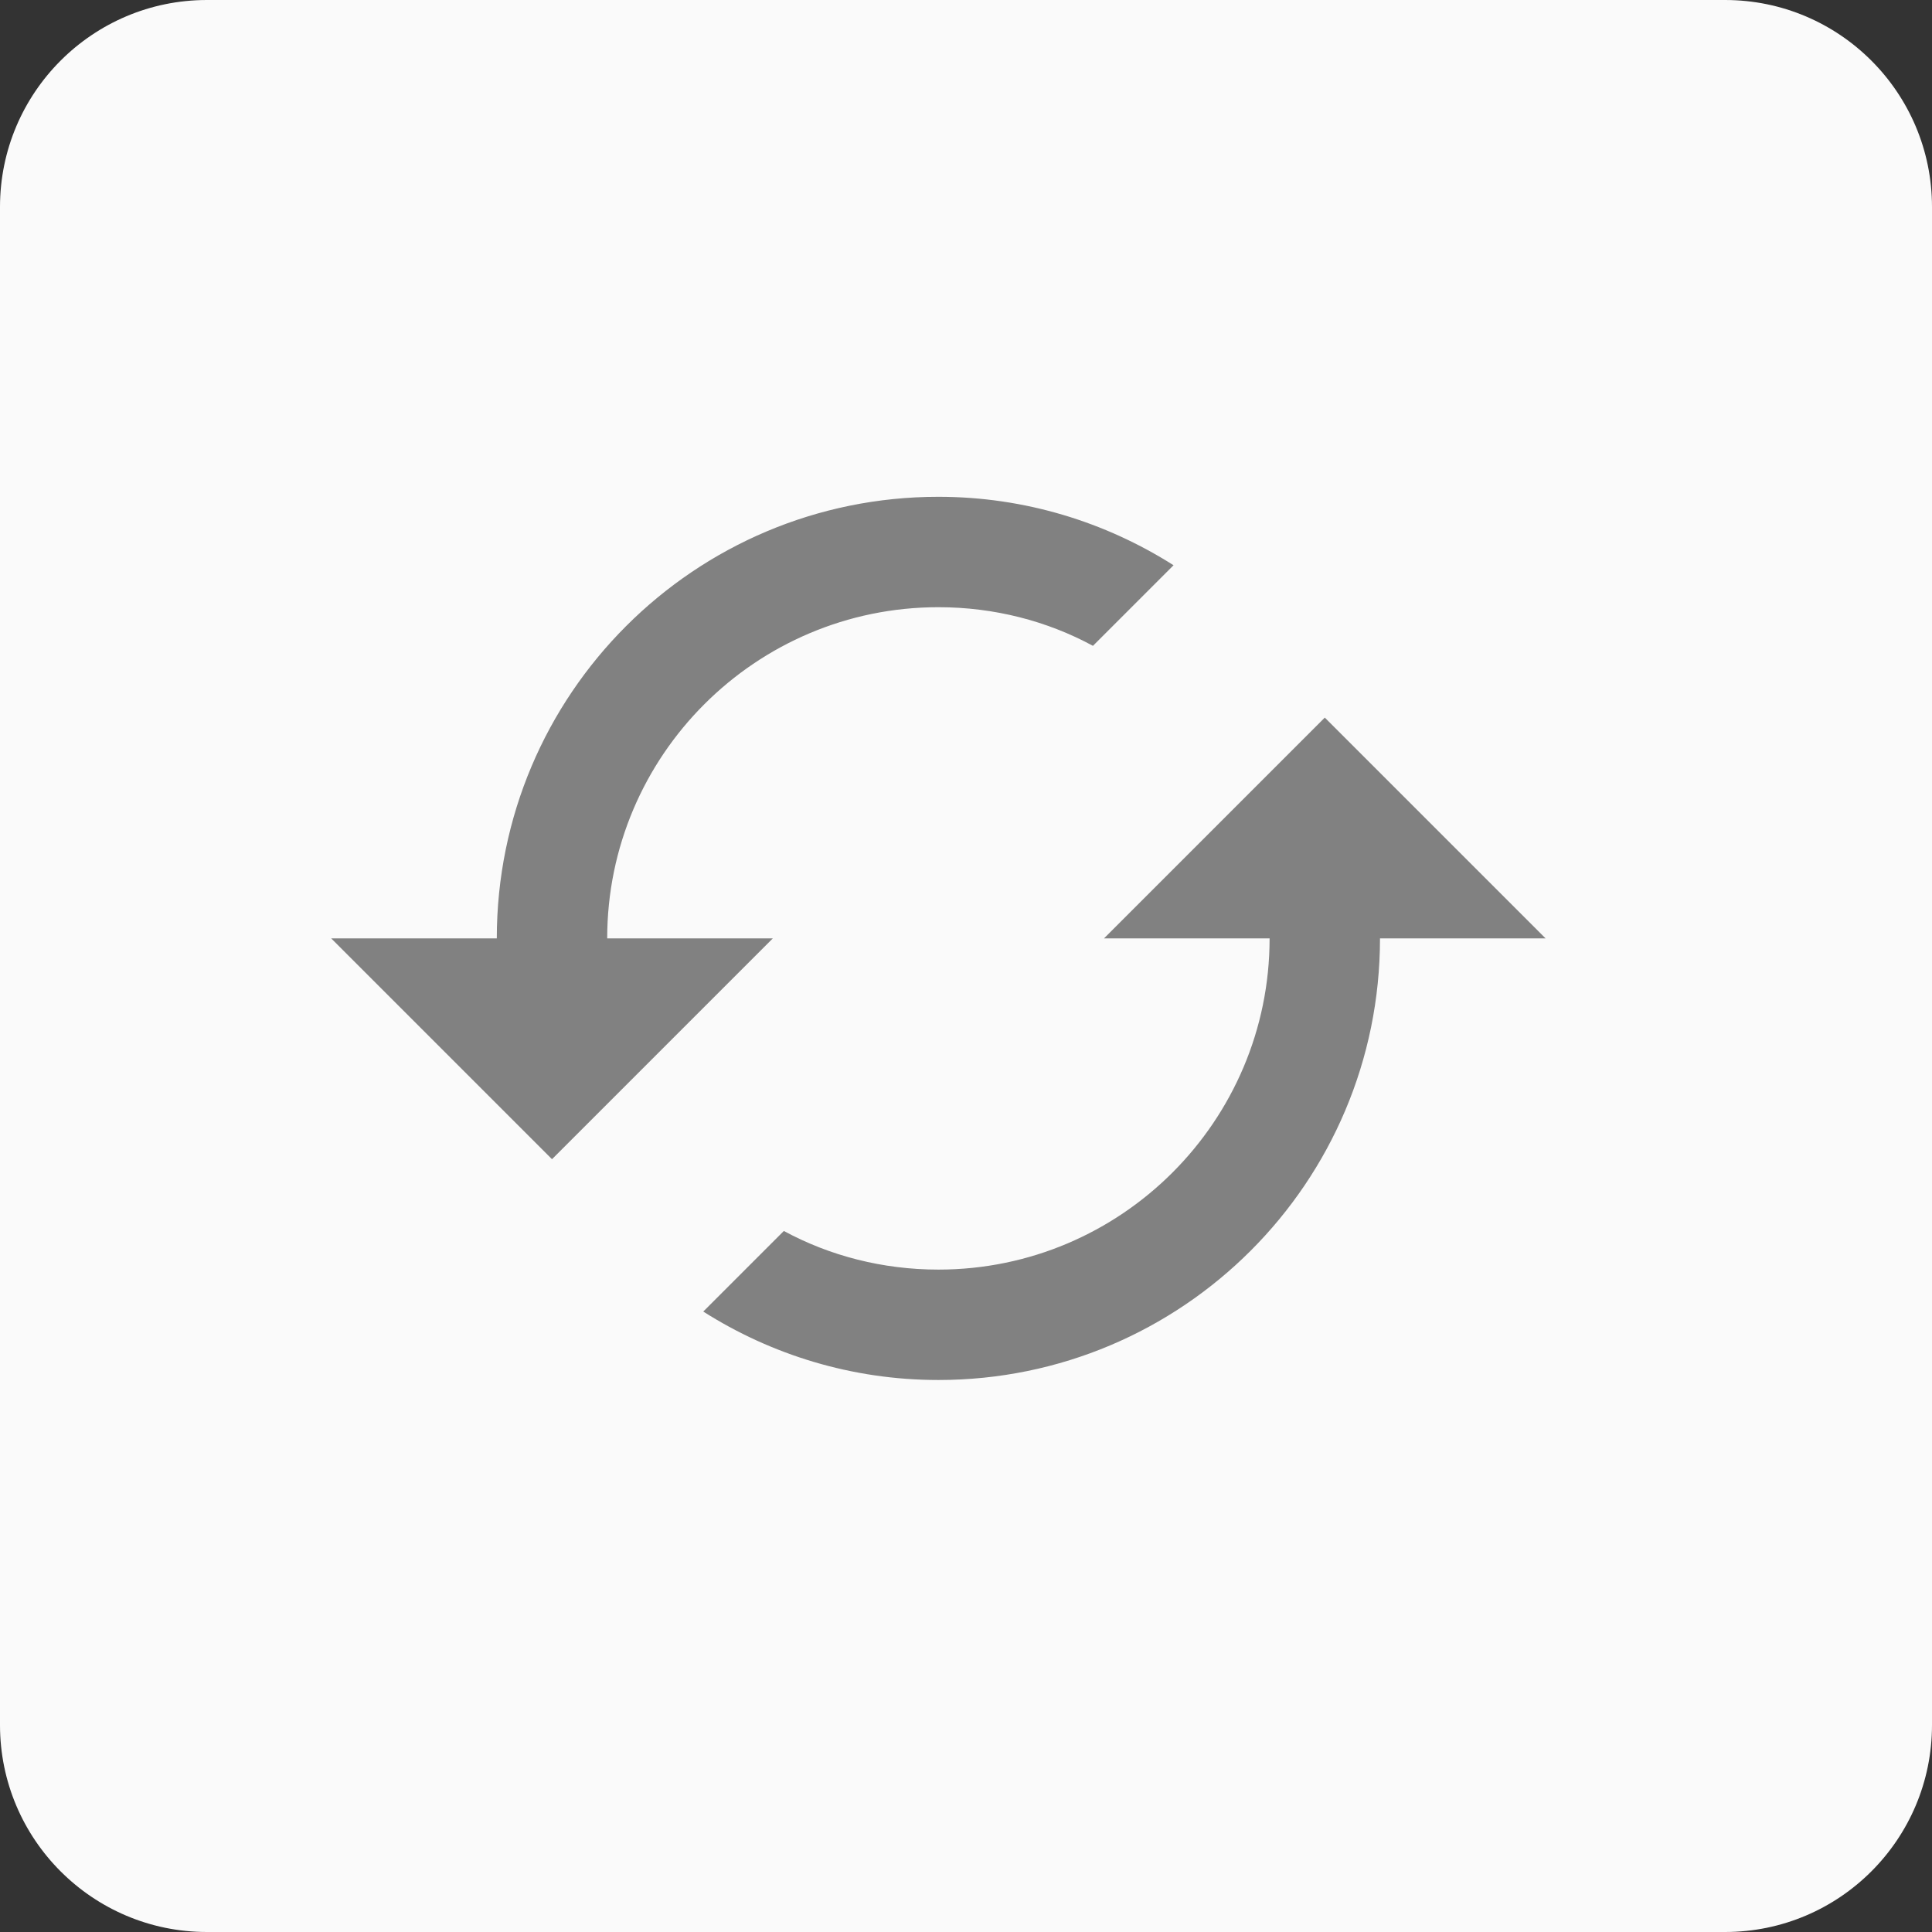 <svg width="28" height="28" viewBox="0 0 28 28" fill="none" xmlns="http://www.w3.org/2000/svg">
<rect x="0" y="0" width="28" height="28" fill="#333333" stroke="none"/>
<path d="M0 3C0 1.343 1.343 0 3 0H25C26.657 0 28 1.343 28 3V25C28 26.657 26.657 28 25 28H3C1.343 28 0 26.657 0 25V3Z" fill="#FAFAFA"/>
<path fill-rule="evenodd" clip-rule="evenodd" d="M19.2 10.4L16 13.6H18.4C18.4 16.248 16.248 18.4 13.6 18.4C12.792 18.4 12.024 18.2 11.36 17.84L10.192 19.008C11.176 19.632 12.344 20 13.6 20C17.136 20 20 17.136 20 13.6H22.4L19.2 10.4ZM8.8 13.6C8.8 10.952 10.952 8.8 13.6 8.8C14.408 8.8 15.176 9 15.84 9.36L17.008 8.192C16.024 7.568 14.856 7.2 13.6 7.2C10.064 7.2 7.2 10.064 7.2 13.6H4.8L8 16.8L11.2 13.6H8.8Z" fill="#818181"/>
</svg>
